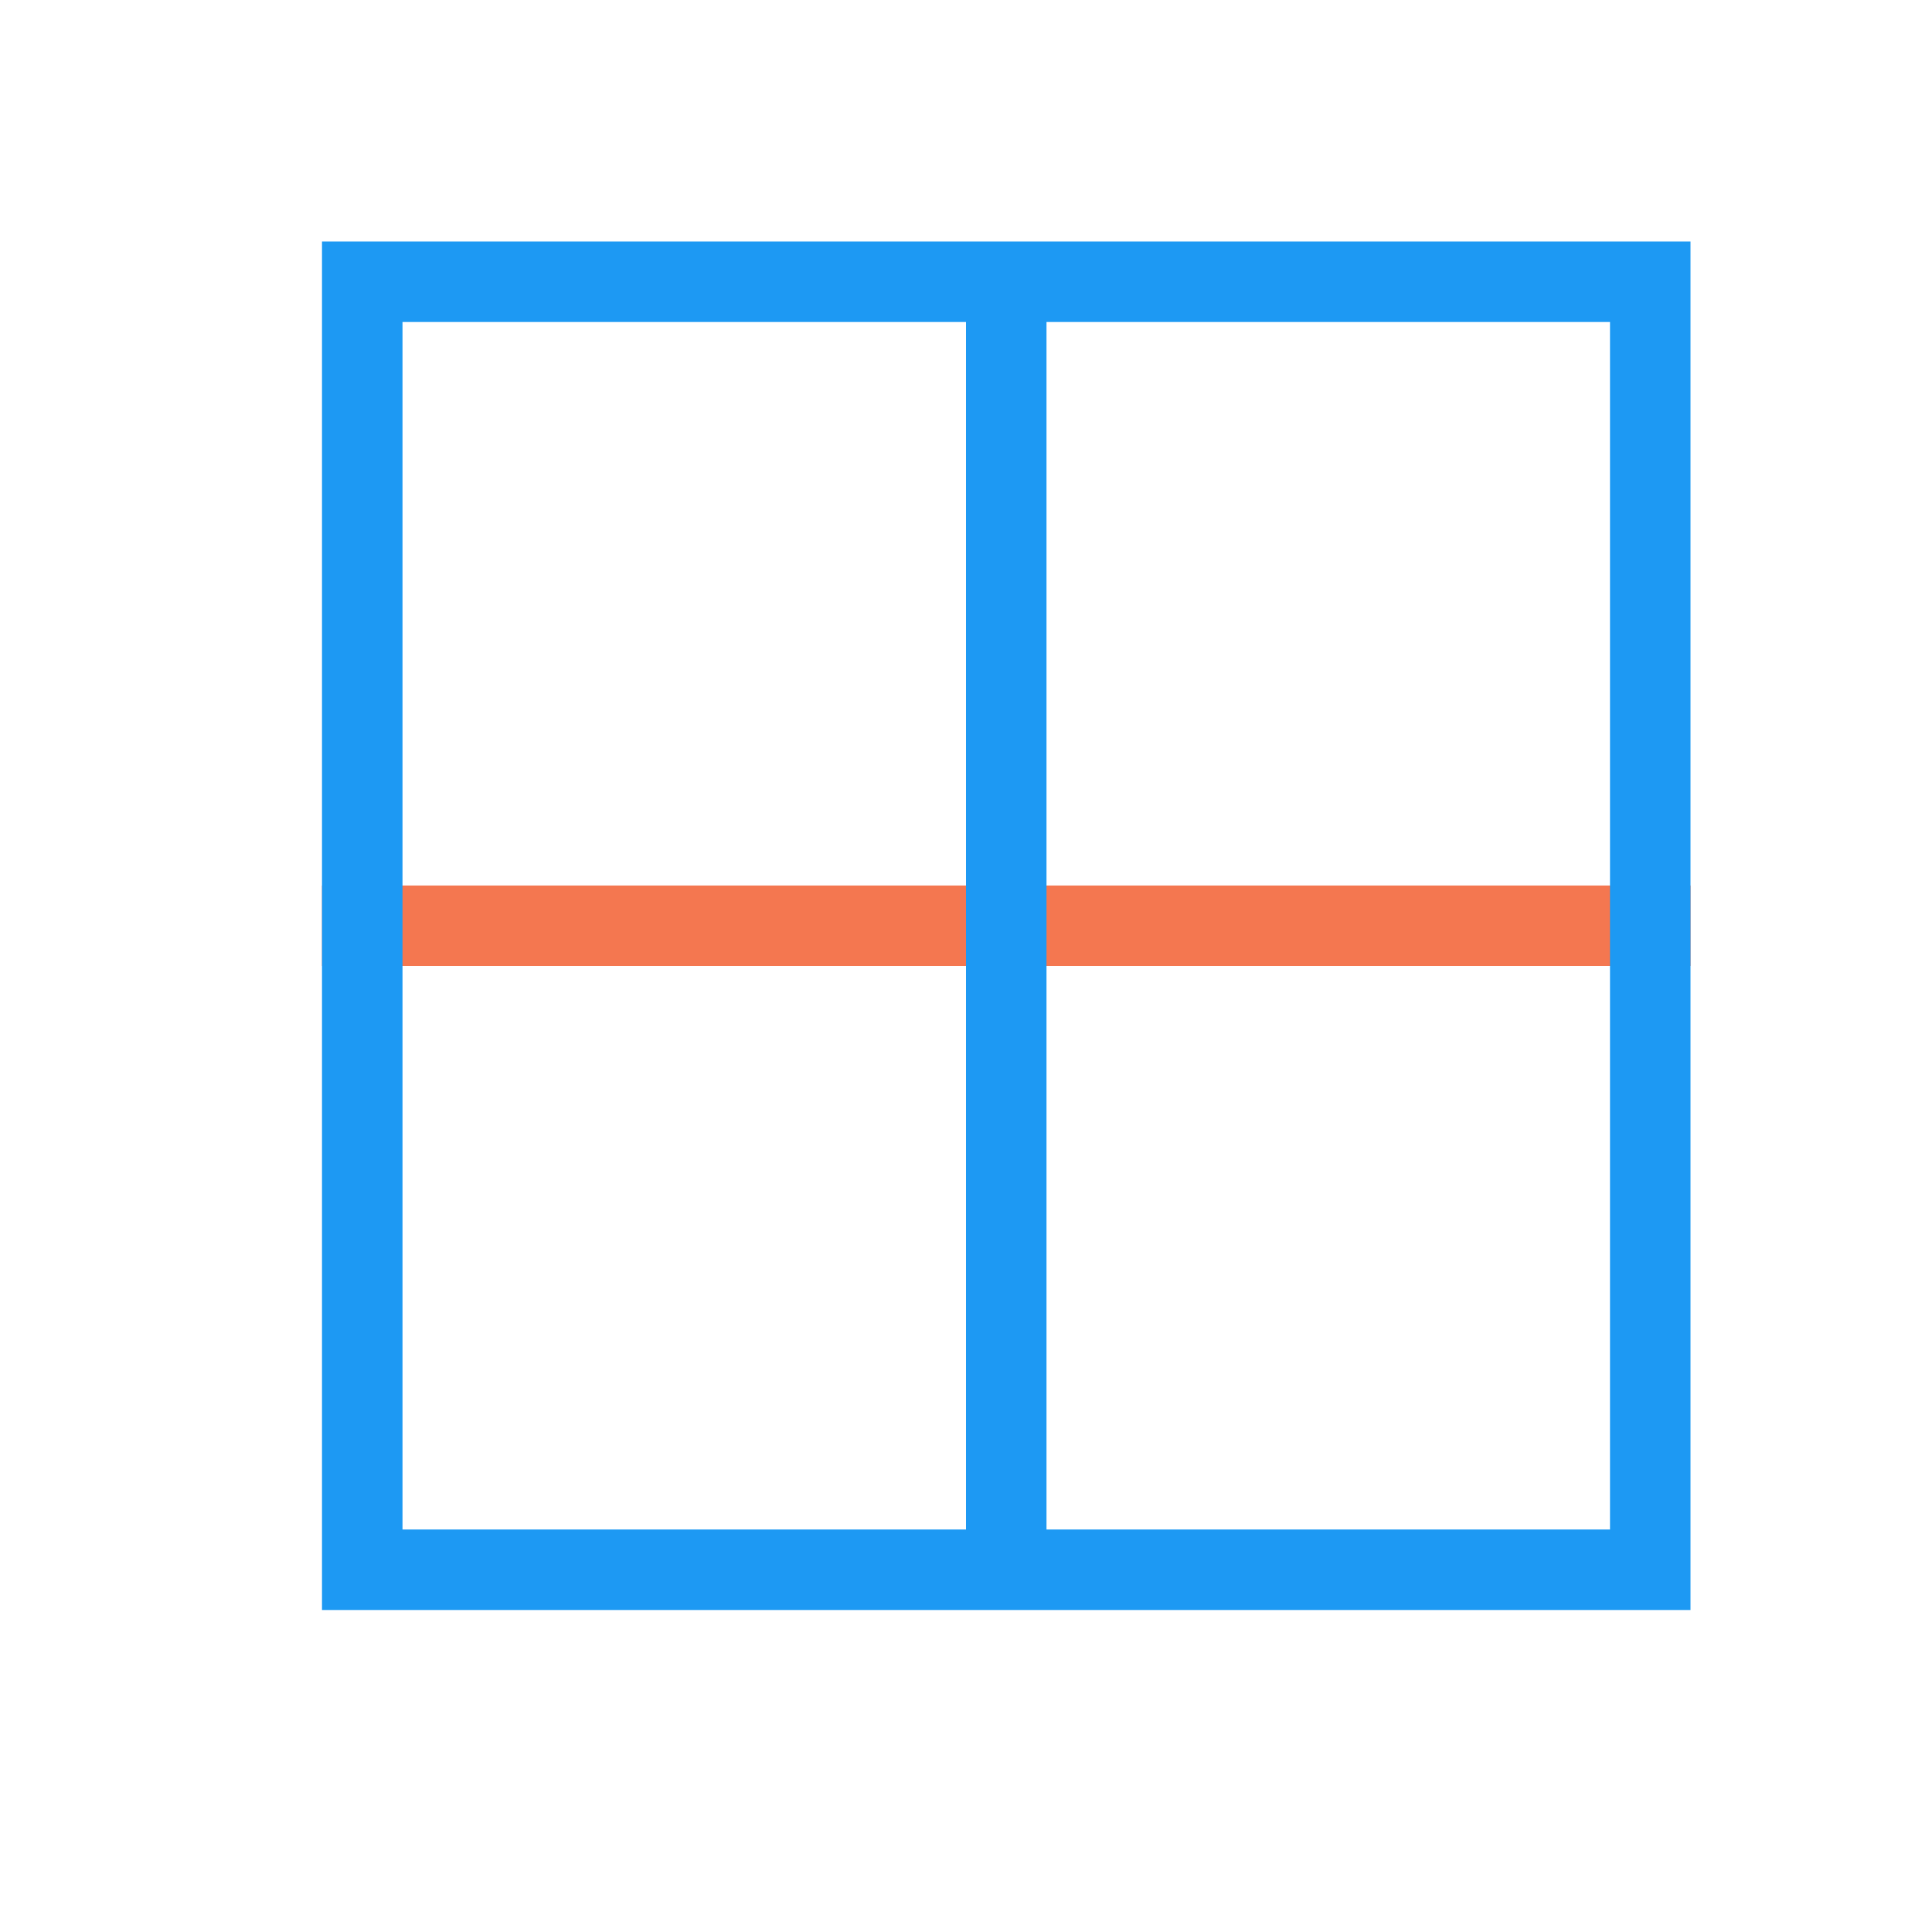 <svg xmlns="http://www.w3.org/2000/svg" viewBox="0 0 24 24">
 <path 
     style="fill:#f47750" 
     d="M 4 11 L 4 12 L 21 12 L 21 11 L 4 11 z "
     />
 <path 
     style="fill:#1d99f3" 
     d="M 4 3 L 4 4 L 4 19 L 4 20 L 12 20 L 13 20 L 21 20 L 21 19 L 21 4 L 21 3 L 4 3 z M 5 4 L 12 4 L 12 19 L 5 19 L 5 4 z M 13 4 L 20 4 L 20 19 L 13 19 L 13 4 z "
     />
 </svg>
